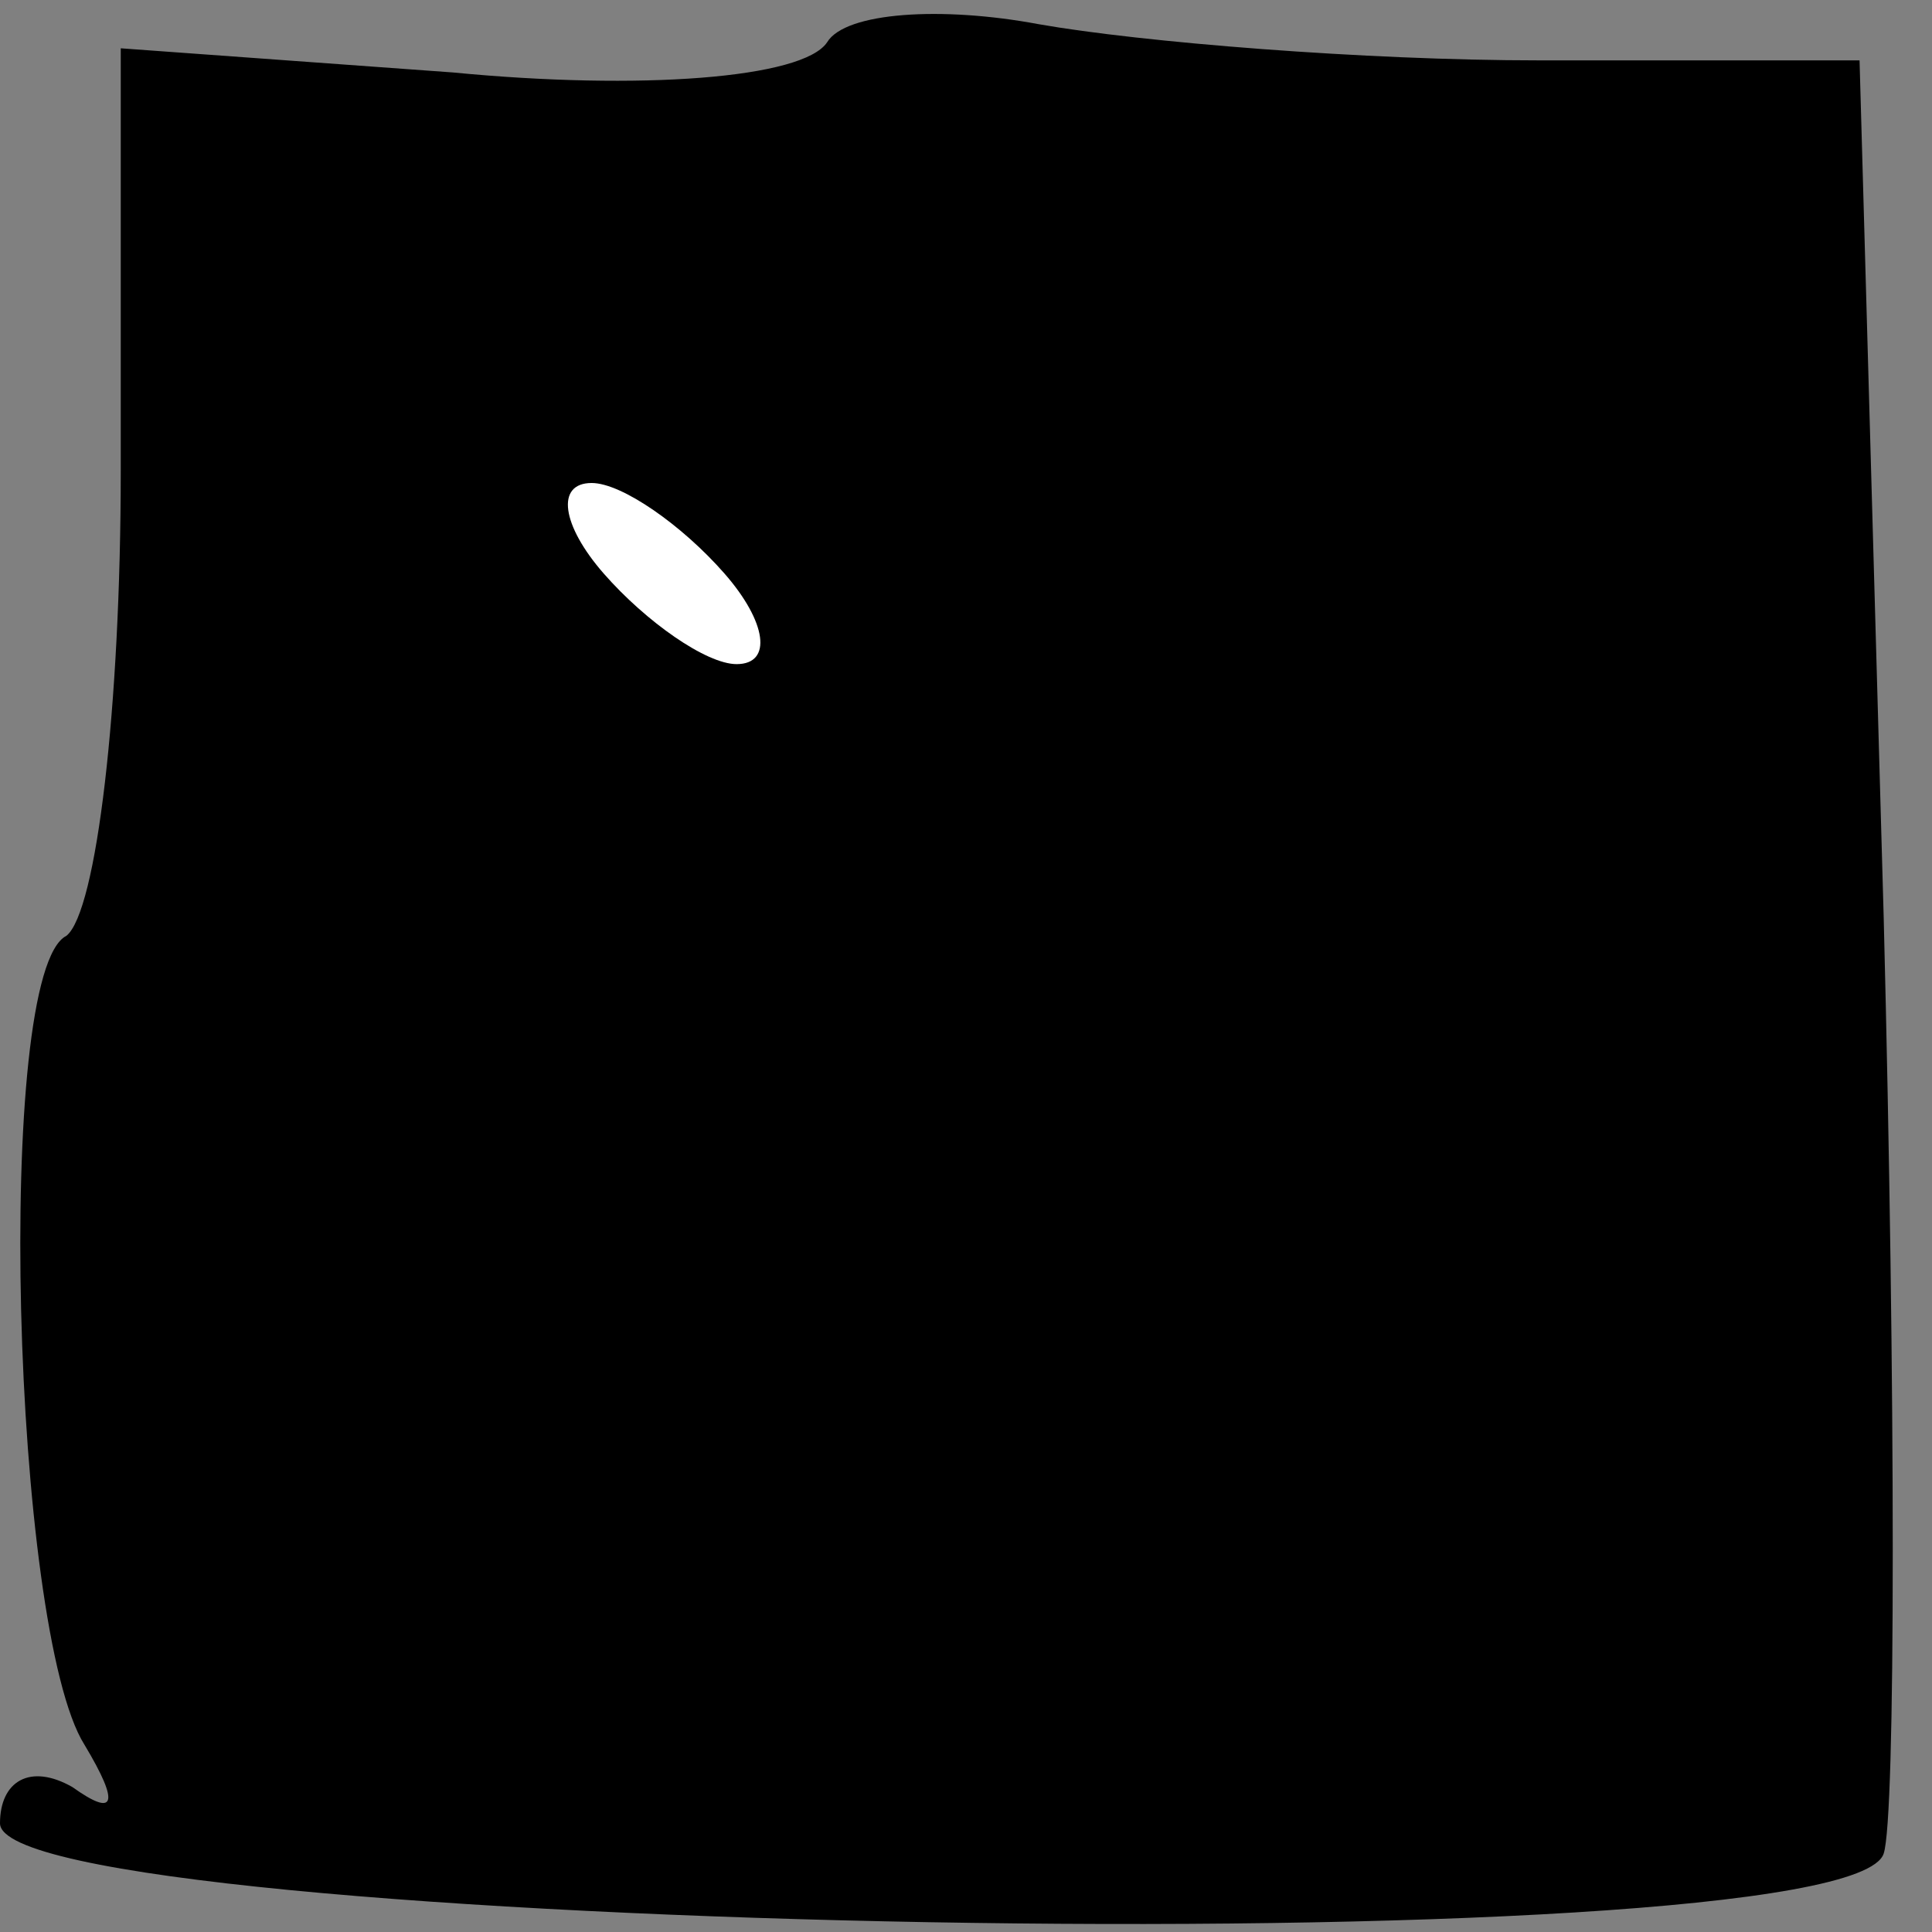 <?xml version="1.0" standalone="no"?>
<!DOCTYPE svg PUBLIC "-//W3C//DTD SVG 20010904//EN"
 "http://www.w3.org/TR/2001/REC-SVG-20010904/DTD/svg10.dtd">
<svg version="1.0" xmlns="http://www.w3.org/2000/svg"
 width="32pt" height="32pt" viewBox="0 0 32 32"
 preserveAspectRatio="xMidYMid meet">
<rect x="0" y="0" width="32" height="32" fill="#808080" stroke="none"/>
<g transform="translate(0,32) scale(0.1,-0.1)"
fill="#000000" stroke="none">
<path fill="#000000" stroke="none" d="M137 313 c-4 -6 -31 -8 -62 -5 l-55 4
0 -70 c0 -39 -4 -73 -9 -77 -12 -6 -9 -115 3 -134 6 -10 5 -12 -2 -7 -7 4 -12
1 -12 -6 0 -18 306 -24 312 -5 2 6 2 76 0 155 l-4 142 -53 0 c-29 0 -66 3 -83
6 -16 3 -32 2 -35 -3z"/>
<path fill="#ffffff" stroke="none" d="M120 225 c7 -8 8 -15 2 -15 -5 0 -15 7
-22 15 -7 8 -8 15 -2 15 5 0 15 -7 22 -15z"/>
</g>
</svg>
